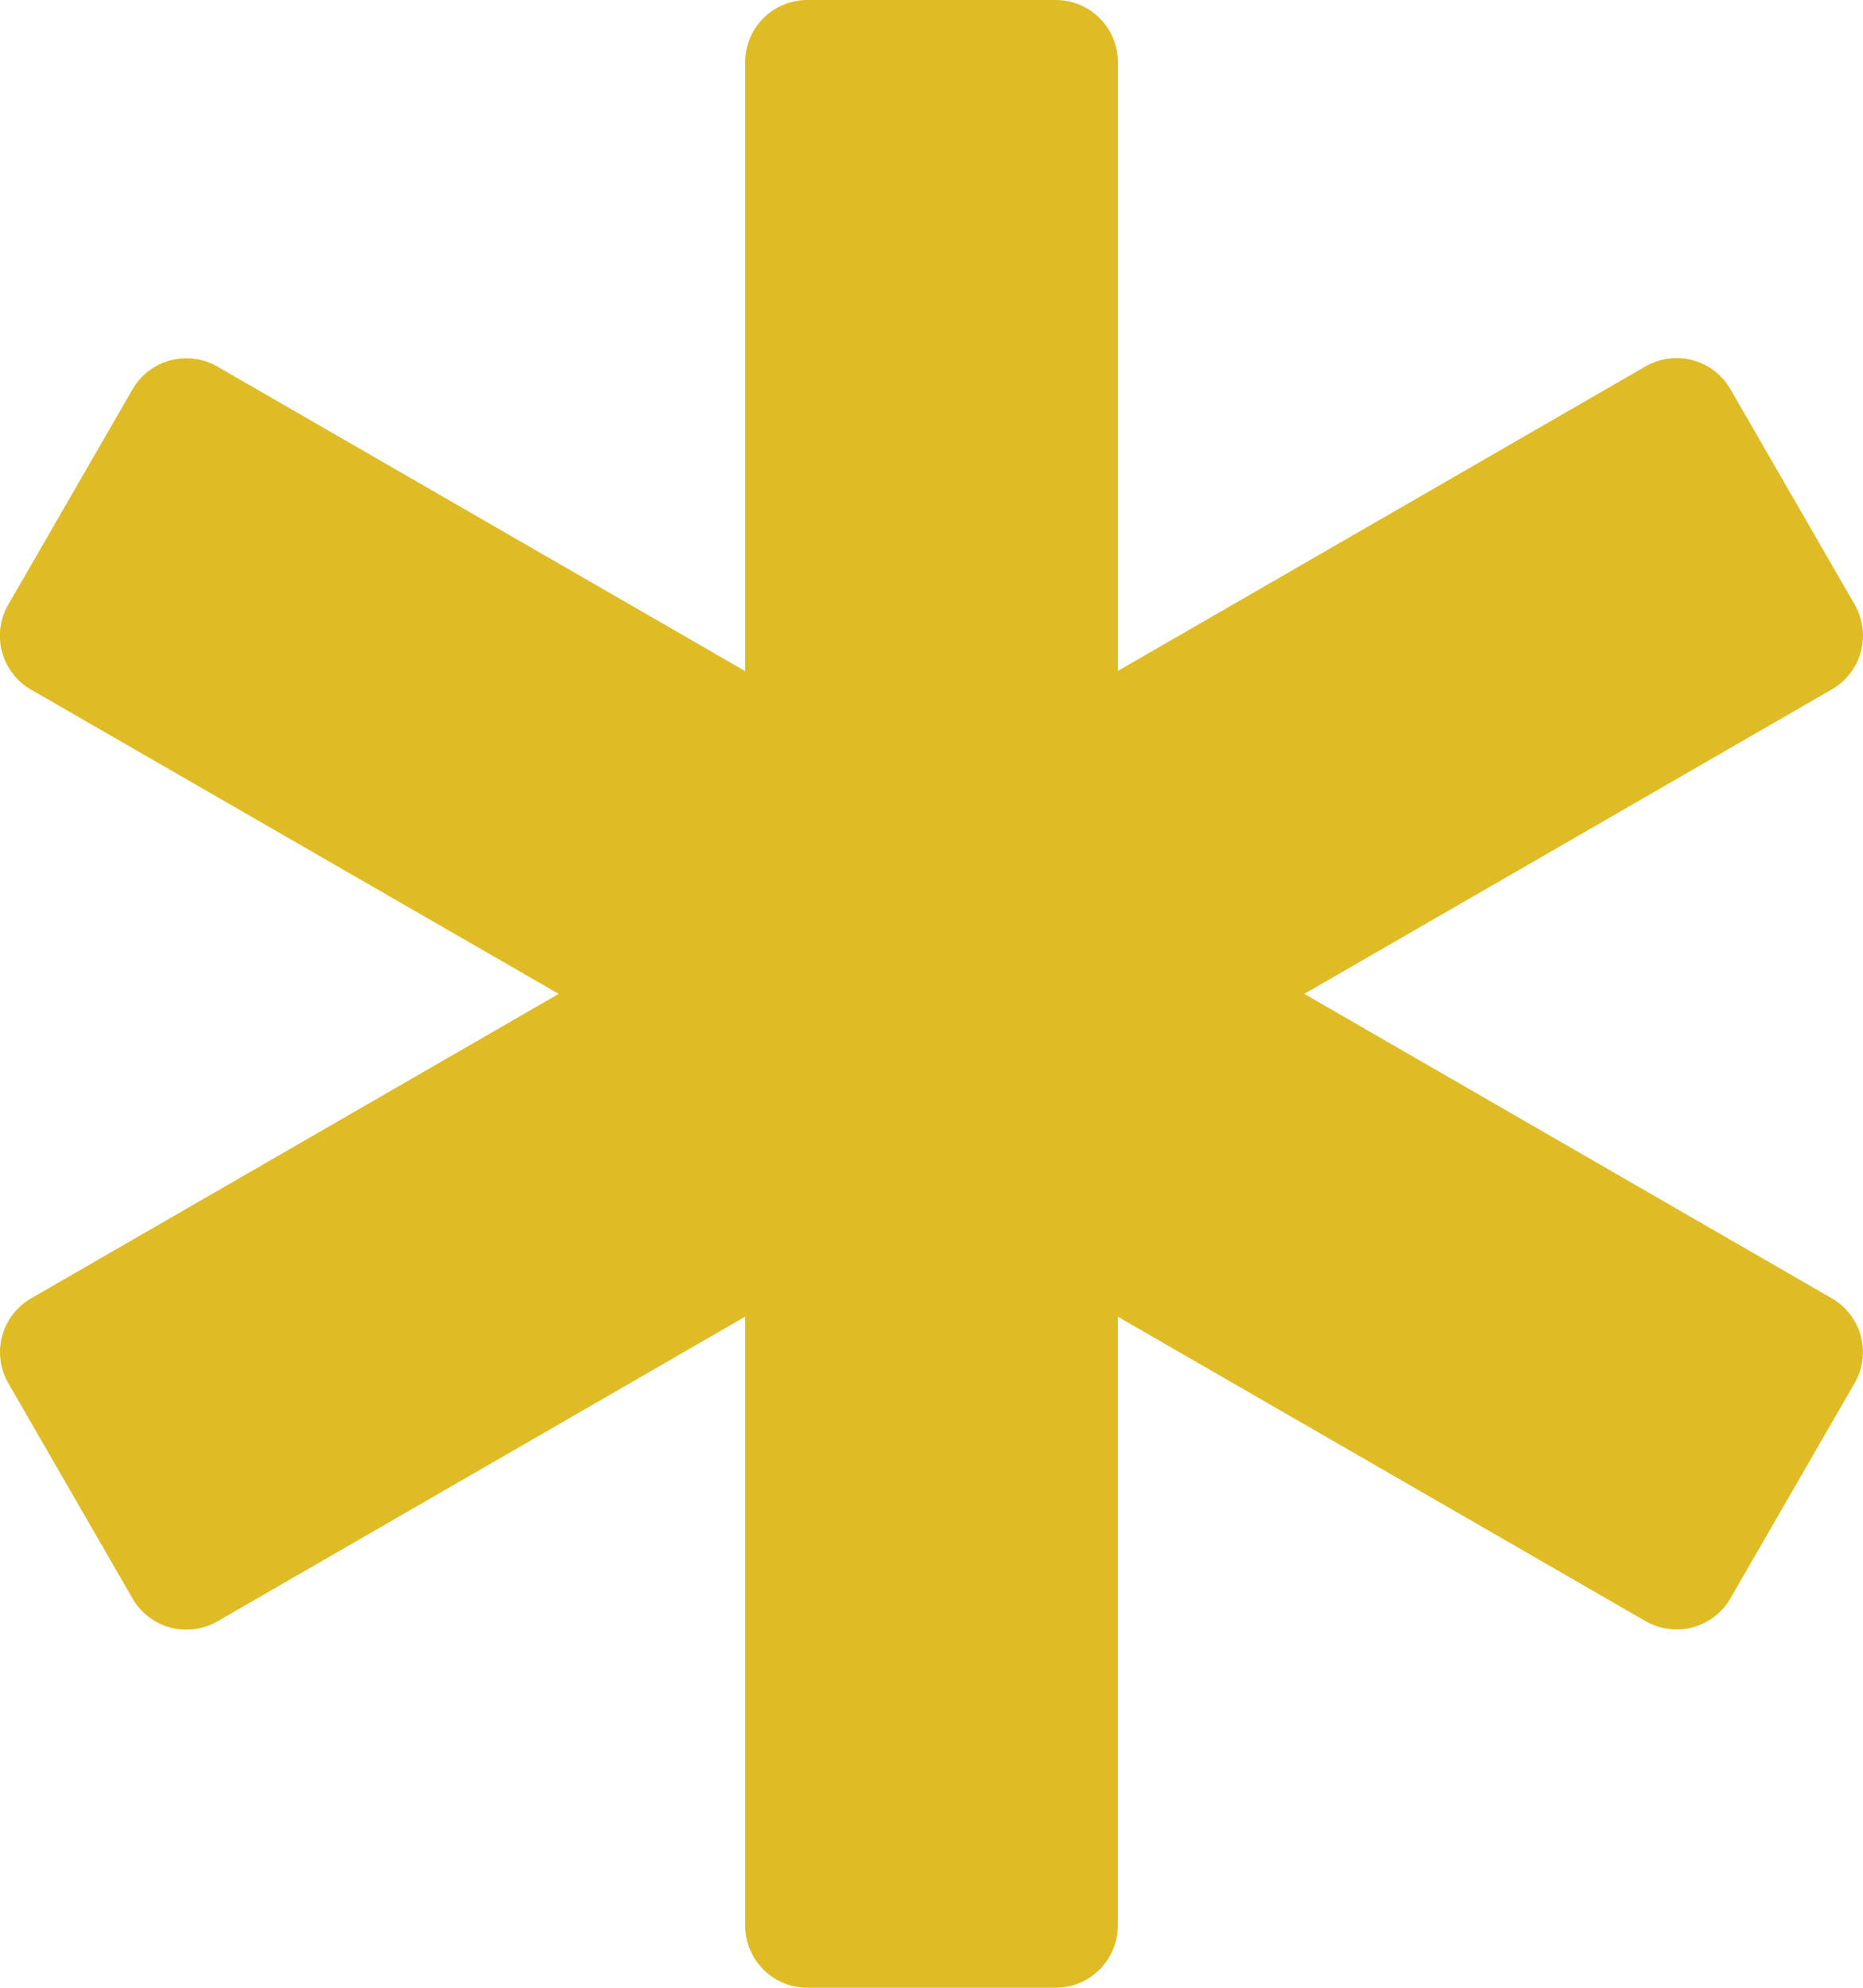 <svg xmlns="http://www.w3.org/2000/svg" width="33.75" height="36" viewBox="0 0 33.75 36"><defs><style>.a{fill:#dfbc26;}</style></defs><path class="a" d="M33.187,23.515,23.629,18l9.558-5.515a1.125,1.125,0,0,0,.412-1.537l-2.251-3.9a1.126,1.126,0,0,0-1.538-.412l-9.558,5.515V1.125A1.125,1.125,0,0,0,19.126,0h-4.5A1.125,1.125,0,0,0,13.5,1.125V12.154L3.94,6.64A1.126,1.126,0,0,0,2.4,7.052l-2.251,3.9a1.125,1.125,0,0,0,.412,1.537L10.121,18,.563,23.515a1.125,1.125,0,0,0-.412,1.537l2.251,3.9a1.127,1.127,0,0,0,1.538.412L13.5,23.846V34.875A1.125,1.125,0,0,0,14.624,36h4.5a1.125,1.125,0,0,0,1.126-1.125V23.846L29.81,29.36a1.126,1.126,0,0,0,1.538-.412l2.251-3.9A1.124,1.124,0,0,0,33.187,23.515Z" transform="translate(0)"/></svg>